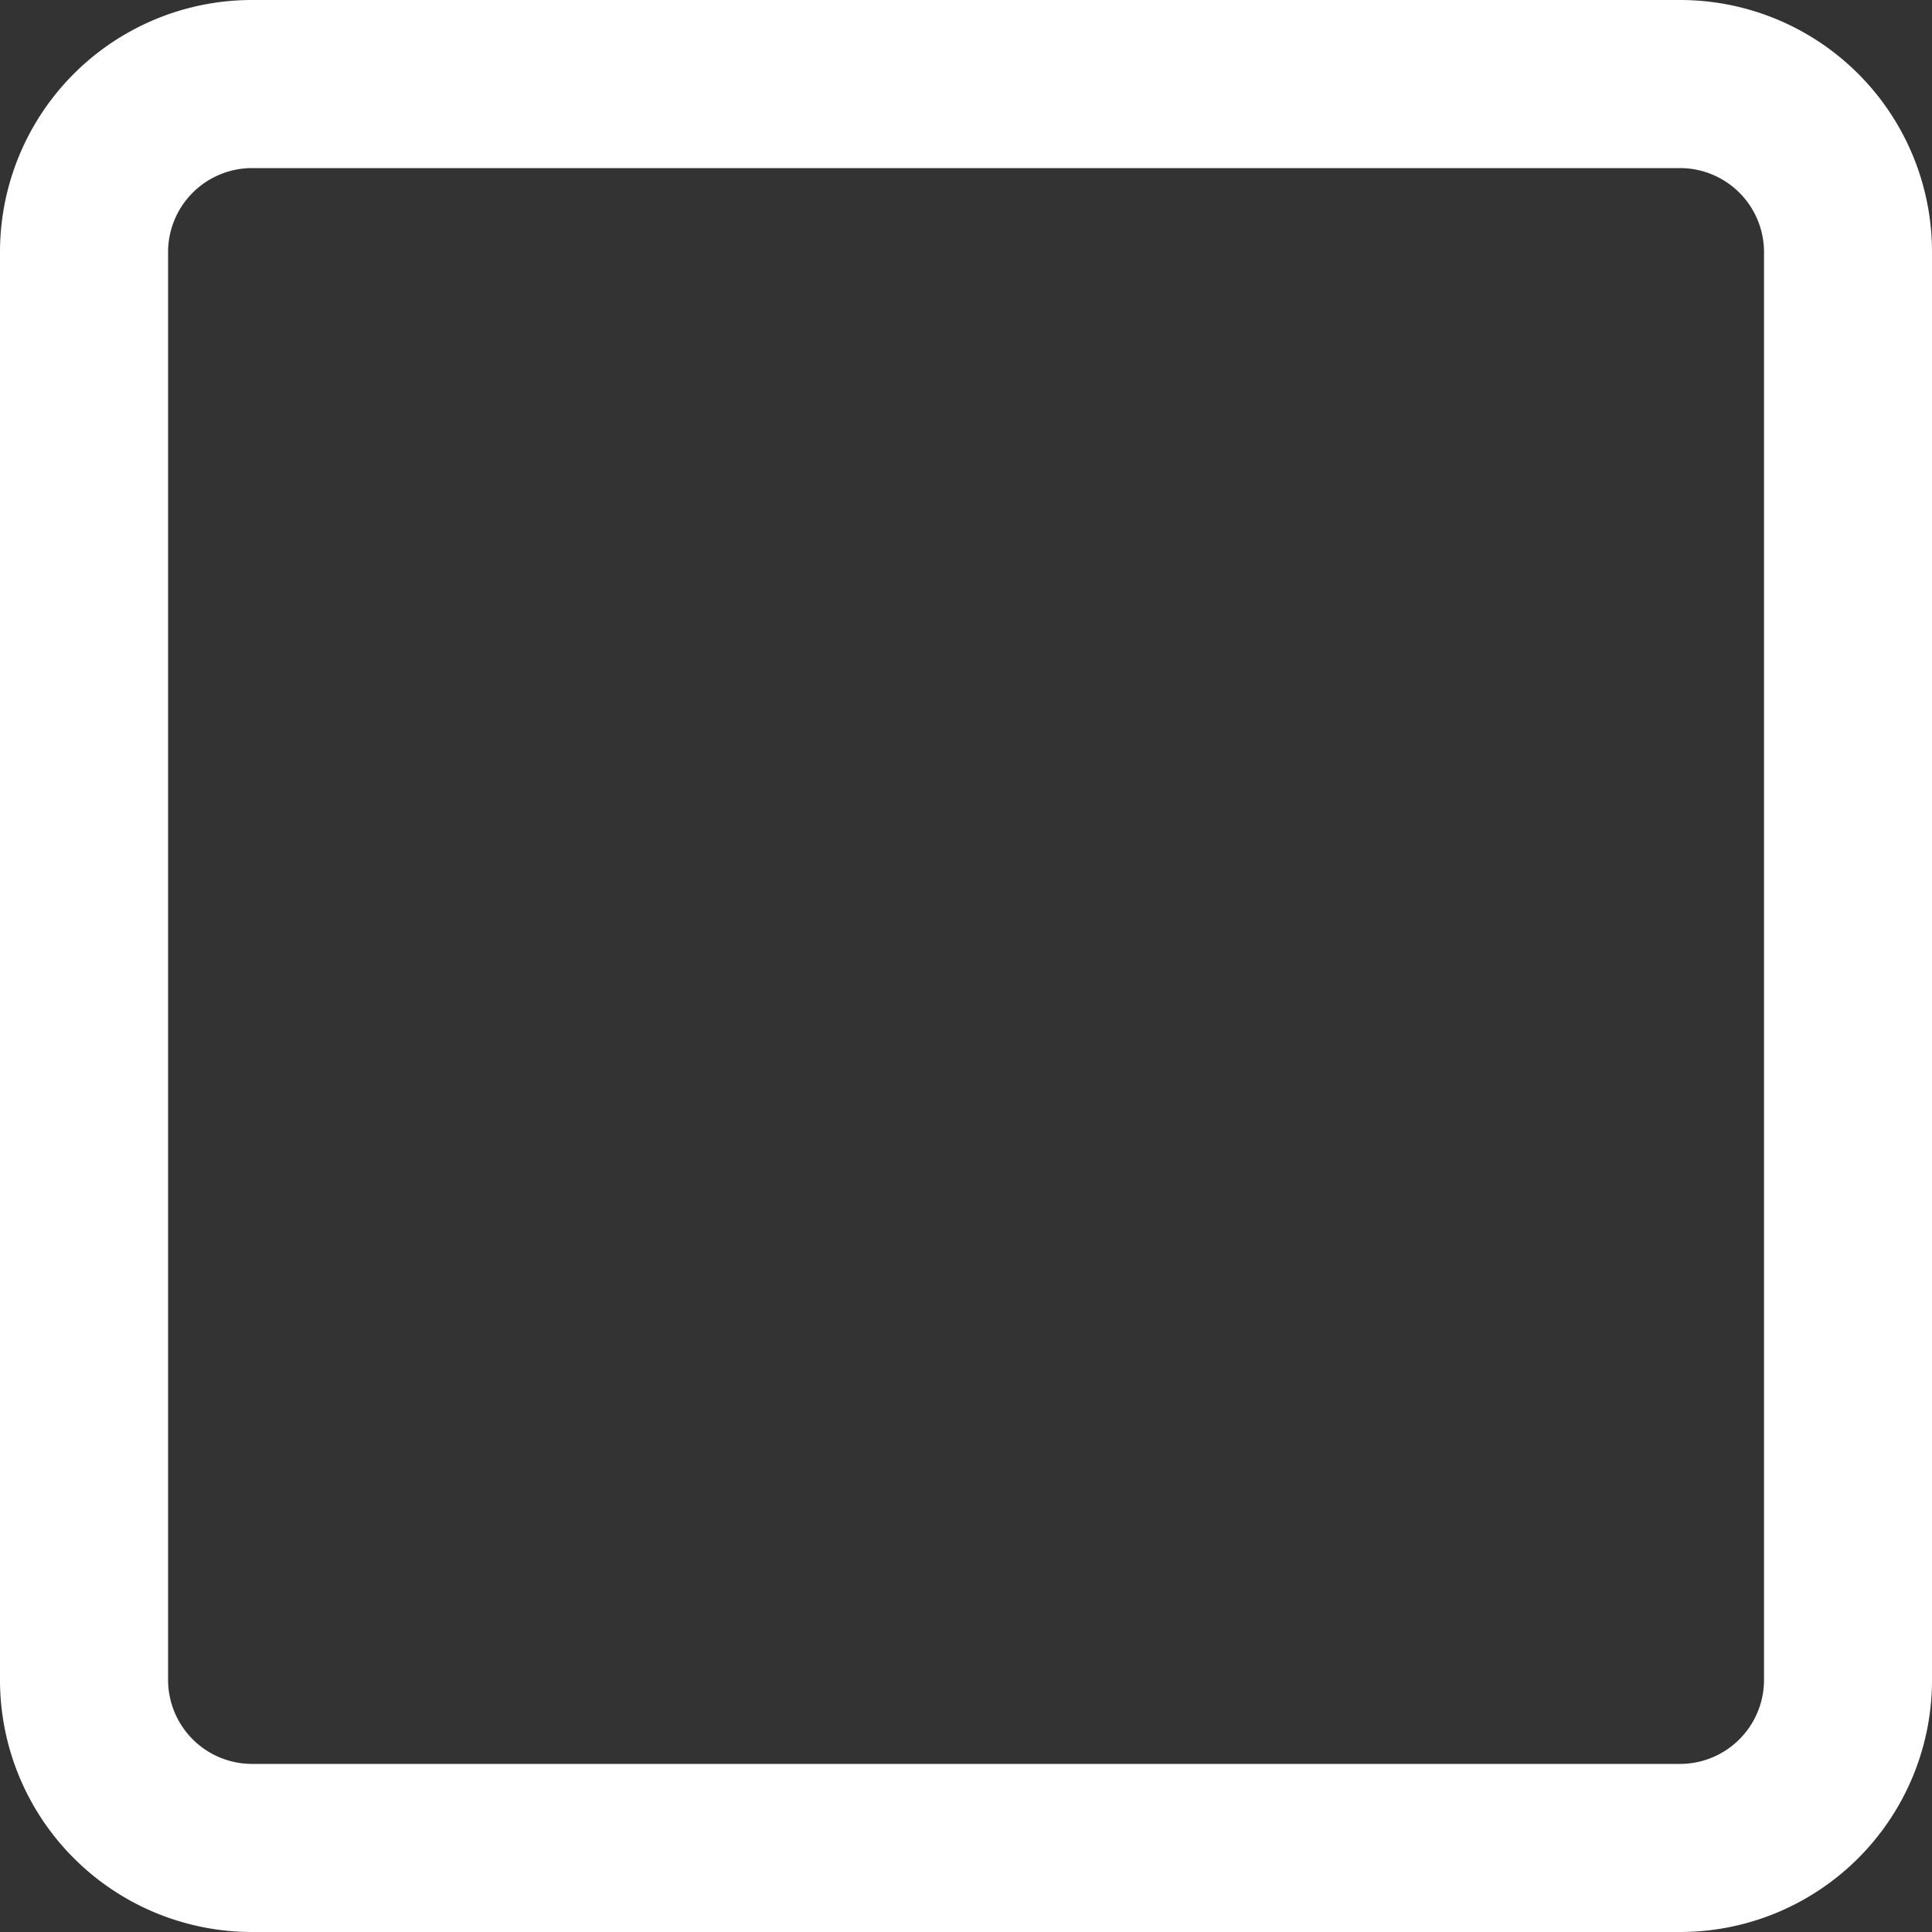 <svg width="20" height="20" fill="none" xmlns="http://www.w3.org/2000/svg"><rect width="100%" height="100%" fill="#333333" stroke="none"/><path d="M17.391 1.74a.87.87 0 01.87.869V17.39a.87.87 0 01-.87.87H2.61a.87.87 0 01-.87-.87V2.61a.87.87 0 01.87-.87H17.39zm0-1.74H2.61A2.609 2.609 0 000 2.609V17.39A2.609 2.609 0 002.609 20H17.39A2.608 2.608 0 0020 17.391V2.61A2.608 2.608 0 0017.391 0z" fill="#fff"/></svg>